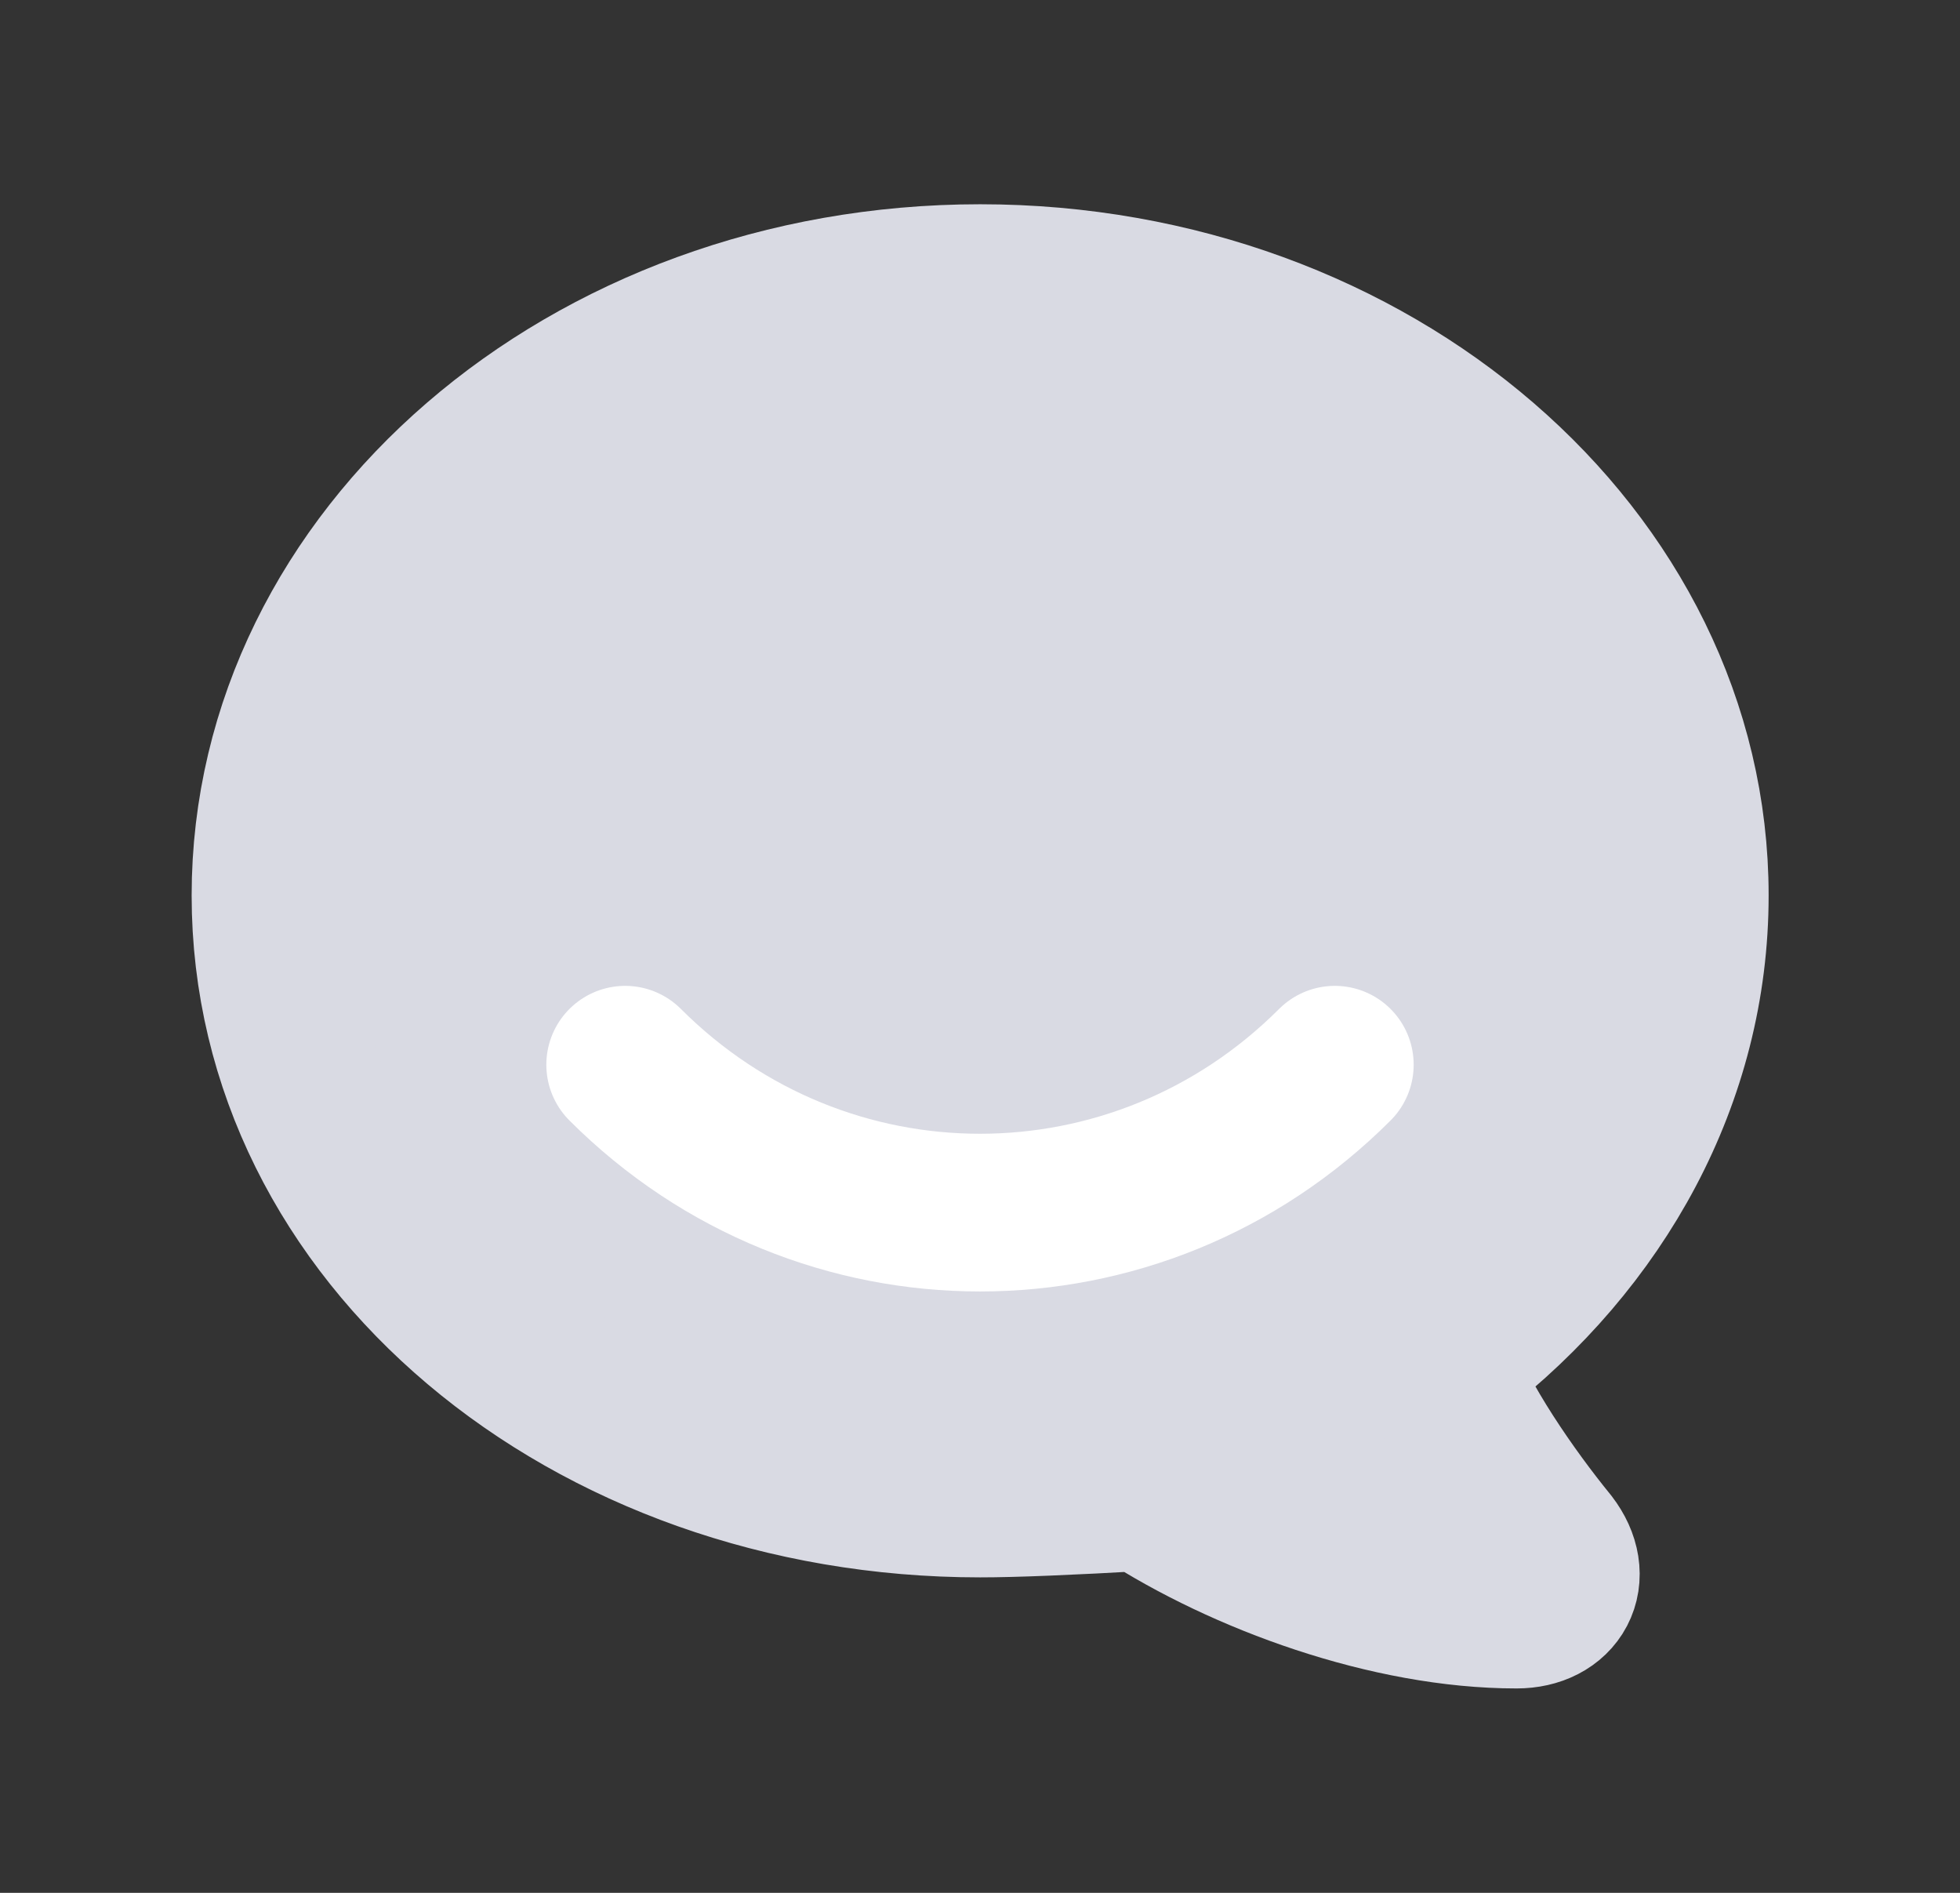 <svg xmlns="http://www.w3.org/2000/svg" width="29" height="28" viewBox="0 0 29 28" fill="none">
  <rect x="0" y="0" width="29" height="28" fill="#333333" stroke="none"/>
  <path d="M21.269 20.174C21.269 20.174 21.359 20.11 21.502 20C23.653 18.338 25.002 15.928 25.002 13.246C25.002 8.246 20.301 4.188 14.502 4.188C8.704 4.188 4.002 8.246 4.002 13.246C4.002 18.249 8.704 22.167 14.502 22.167C14.997 22.167 15.809 22.134 16.938 22.069C18.411 23.025 20.56 23.81 22.44 23.81C23.023 23.81 23.297 23.332 22.923 22.844C22.356 22.149 21.575 21.035 21.271 20.173L21.269 20.174Z" fill="#D9DAE3" stroke="#D9DAE3" stroke-width="2.333" stroke-linecap="round" stroke-linejoin="round"/>
  <path d="M9.25 15.75C12.167 18.667 16.833 18.667 19.75 15.75" stroke="white" stroke-width="2.333" stroke-linecap="round" stroke-linejoin="round"/>
</svg>